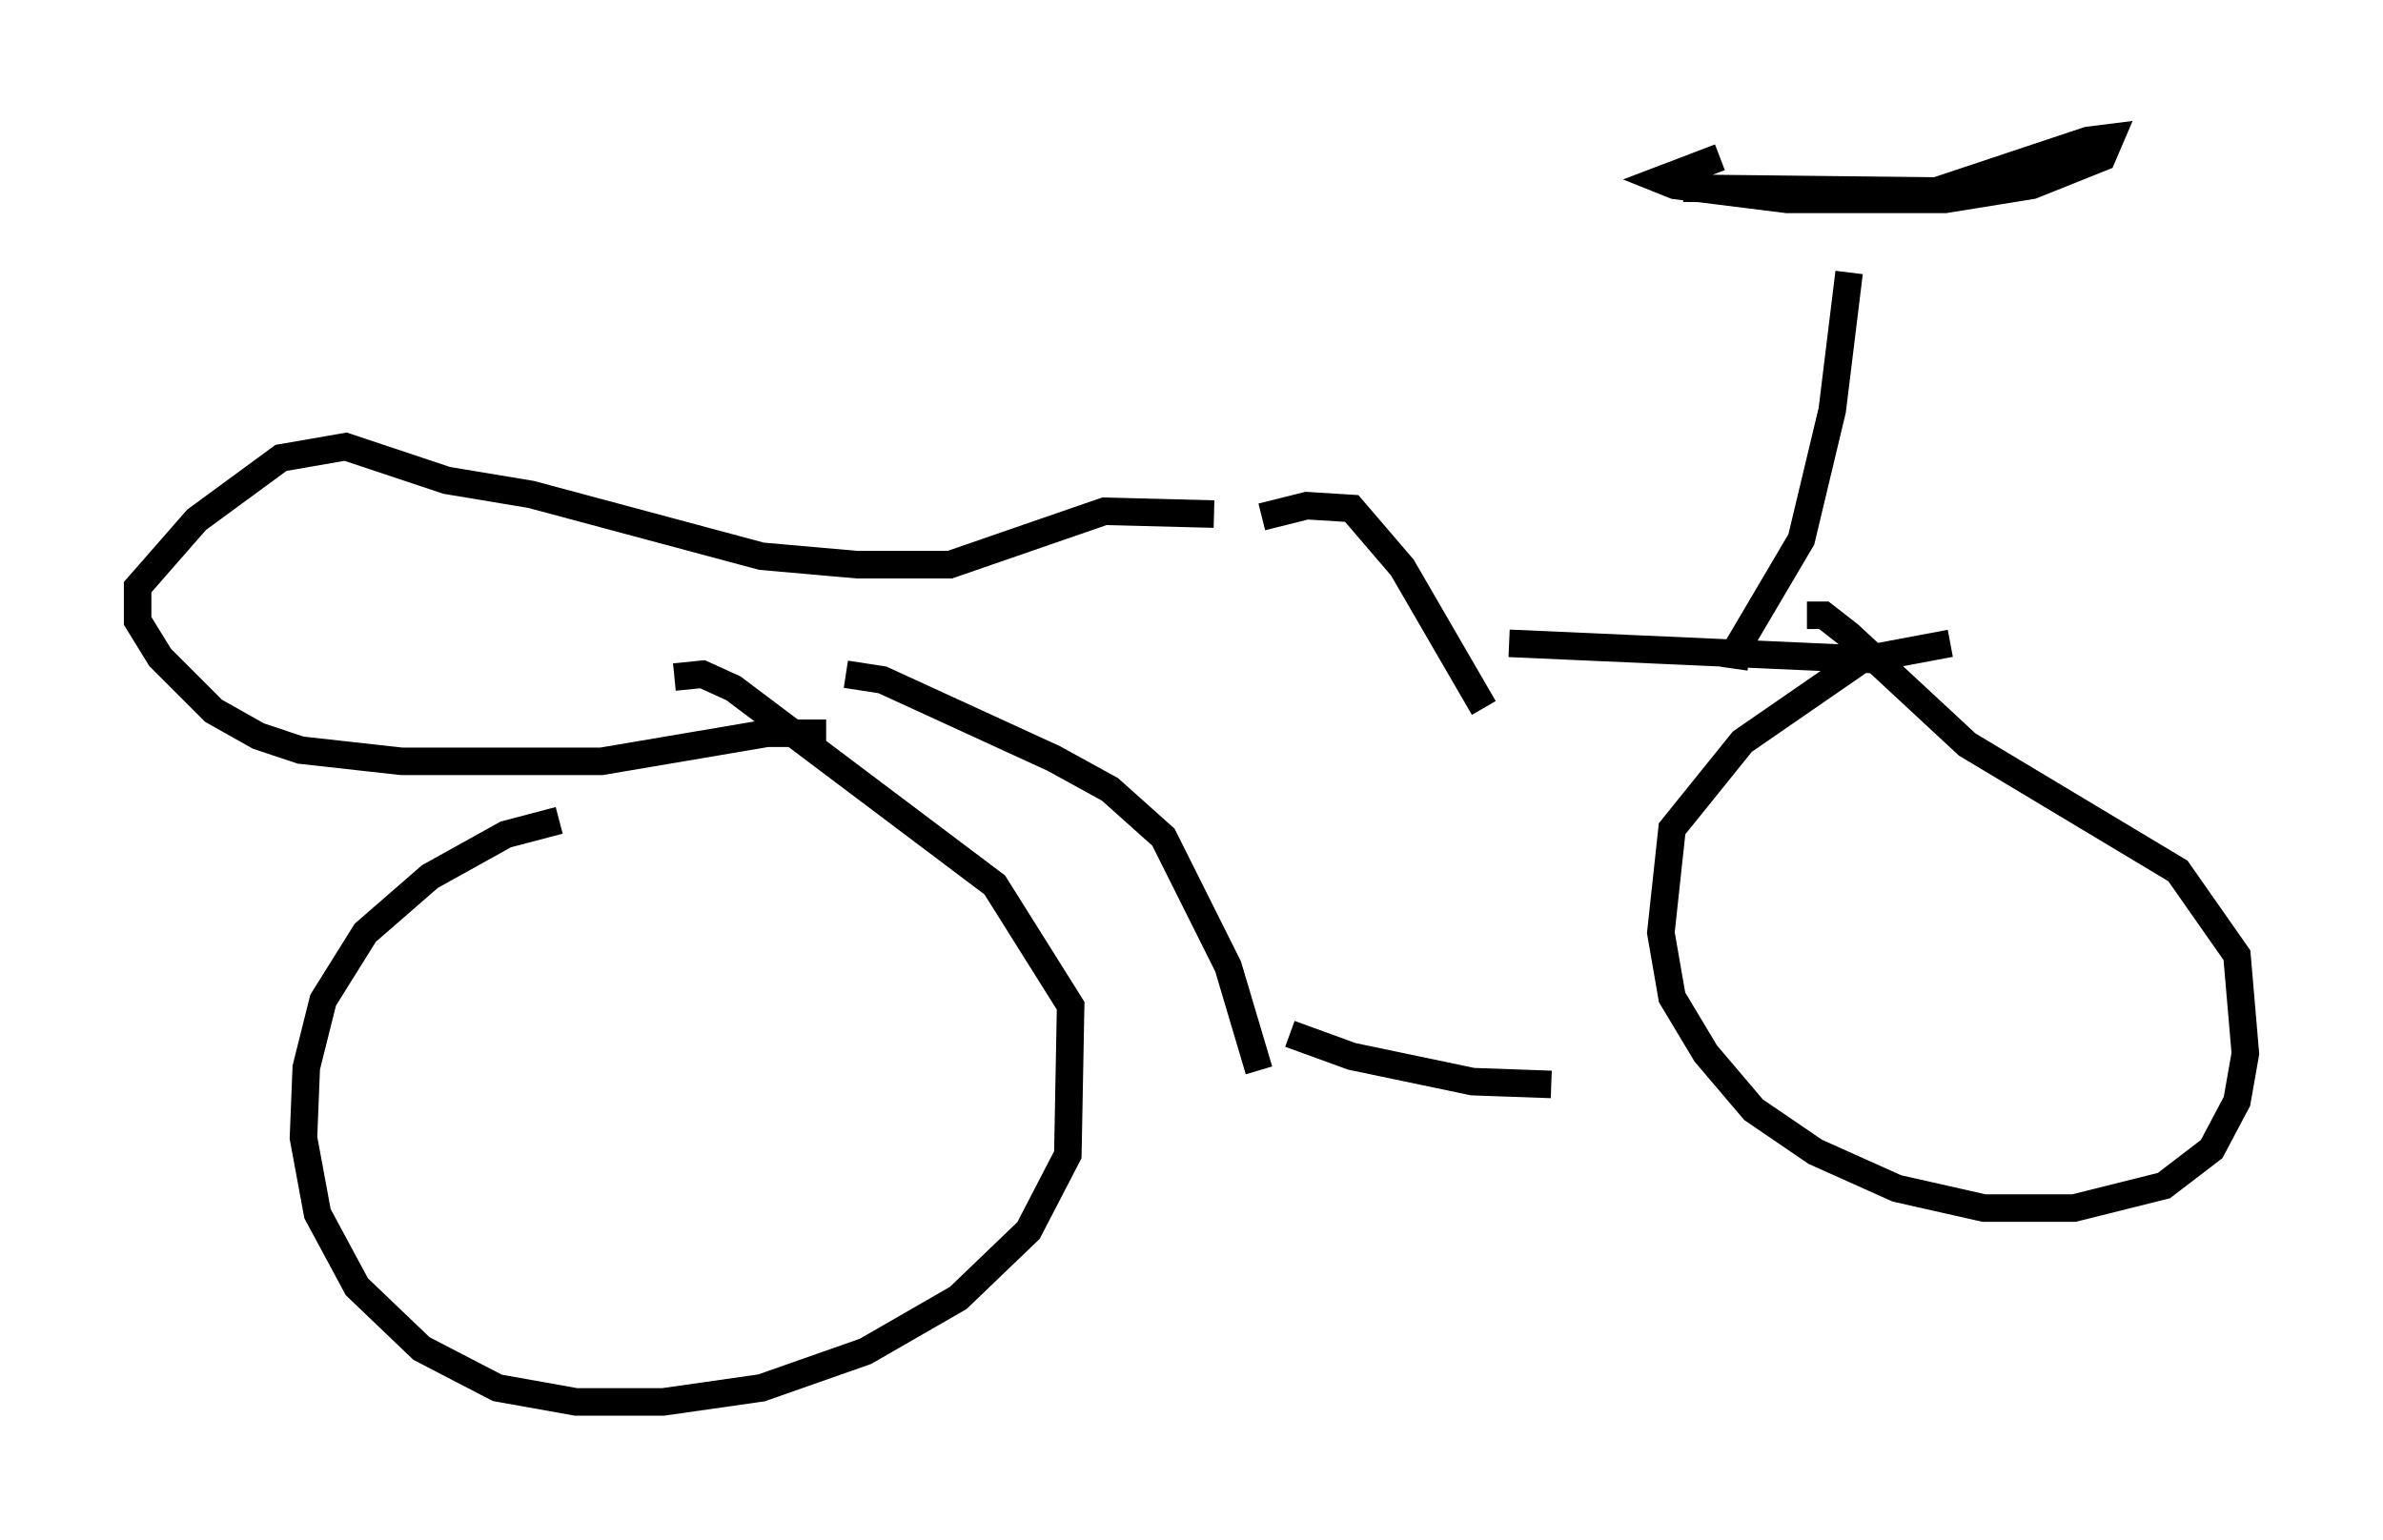 <?xml version="1.0" encoding="utf-8" ?>
<svg baseProfile="full" height="55.938" version="1.1" width="86.563" xmlns="http://www.w3.org/2000/svg" xmlns:ev="http://www.w3.org/2001/xml-events" xmlns:xlink="http://www.w3.org/1999/xlink"><defs /><rect fill="white" height="55.938" width="86.563" x="0" y="0" /><path d="M22.967, 29.909 m-2.654, -0.102 l-1.94, 0.51 -2.756, 1.531 l-2.348, 2.042 -1.531, 2.45 l-0.613, 2.45 -0.102, 2.552 l0.51, 2.756 1.429, 2.654 l2.348, 2.246 2.756, 1.429 l2.858, 0.51 3.165, 0.0 l3.573, -0.51 3.777, -1.327 l3.369, -1.94 2.552, -2.45 l1.429, -2.756 0.102, -5.41 l-2.756, -4.39 -9.494, -7.146 l-1.123, -0.51 -1.021, 0.102 m5.513, 2.042 l-2.144, 0.0 -6.023, 1.021 l-7.248, 0.0 -3.675, -0.408 l-1.531, -0.51 -1.633, -0.919 l-1.94, -1.94 -0.817, -1.327 l0.0, -1.225 2.144, -2.45 l3.063, -2.246 2.348, -0.408 l3.675, 1.225 3.063, 0.51 l8.371, 2.246 3.471, 0.306 l3.369, 0.0 5.615, -1.94 l3.981, 0.102 m-13.373, 5.819 l1.327, 0.204 6.227, 2.858 l2.042, 1.123 1.94, 1.735 l2.348, 4.696 1.123, 3.777 m1.123, -1.327 l2.246, 0.817 4.39, 0.919 l2.858, 0.102 m-10.515, -20.621 l1.633, -0.408 1.633, 0.102 l1.838, 2.144 2.96, 5.104 m0.919, -2.348 l13.781, 0.613 m2.246, -0.613 l-3.267, 0.613 -4.288, 2.96 l-2.552, 3.165 -0.408, 3.777 l0.408, 2.348 1.225, 2.042 l1.735, 2.042 2.246, 1.531 l2.96, 1.327 3.165, 0.715 l3.267, 0.0 3.267, -0.817 l1.735, -1.327 0.919, -1.735 l0.306, -1.735 -0.306, -3.573 l-2.144, -3.063 -7.656, -4.594 l-4.288, -3.981 -0.919, -0.715 l-0.613, 0.0 m-2.654, 1.94 l0.102, -0.715 2.348, -3.981 l1.123, -4.696 0.613, -5.002 m-6.023, -3.063 l9.188, 0.102 5.513, -1.838 l0.817, -0.102 -0.306, 0.715 l-2.552, 1.021 -3.165, 0.51 l-5.717, 0.0 -4.083, -0.51 l-0.51, -0.204 2.144, -0.817 " fill="none" stroke="black" stroke-width="1" /></svg>